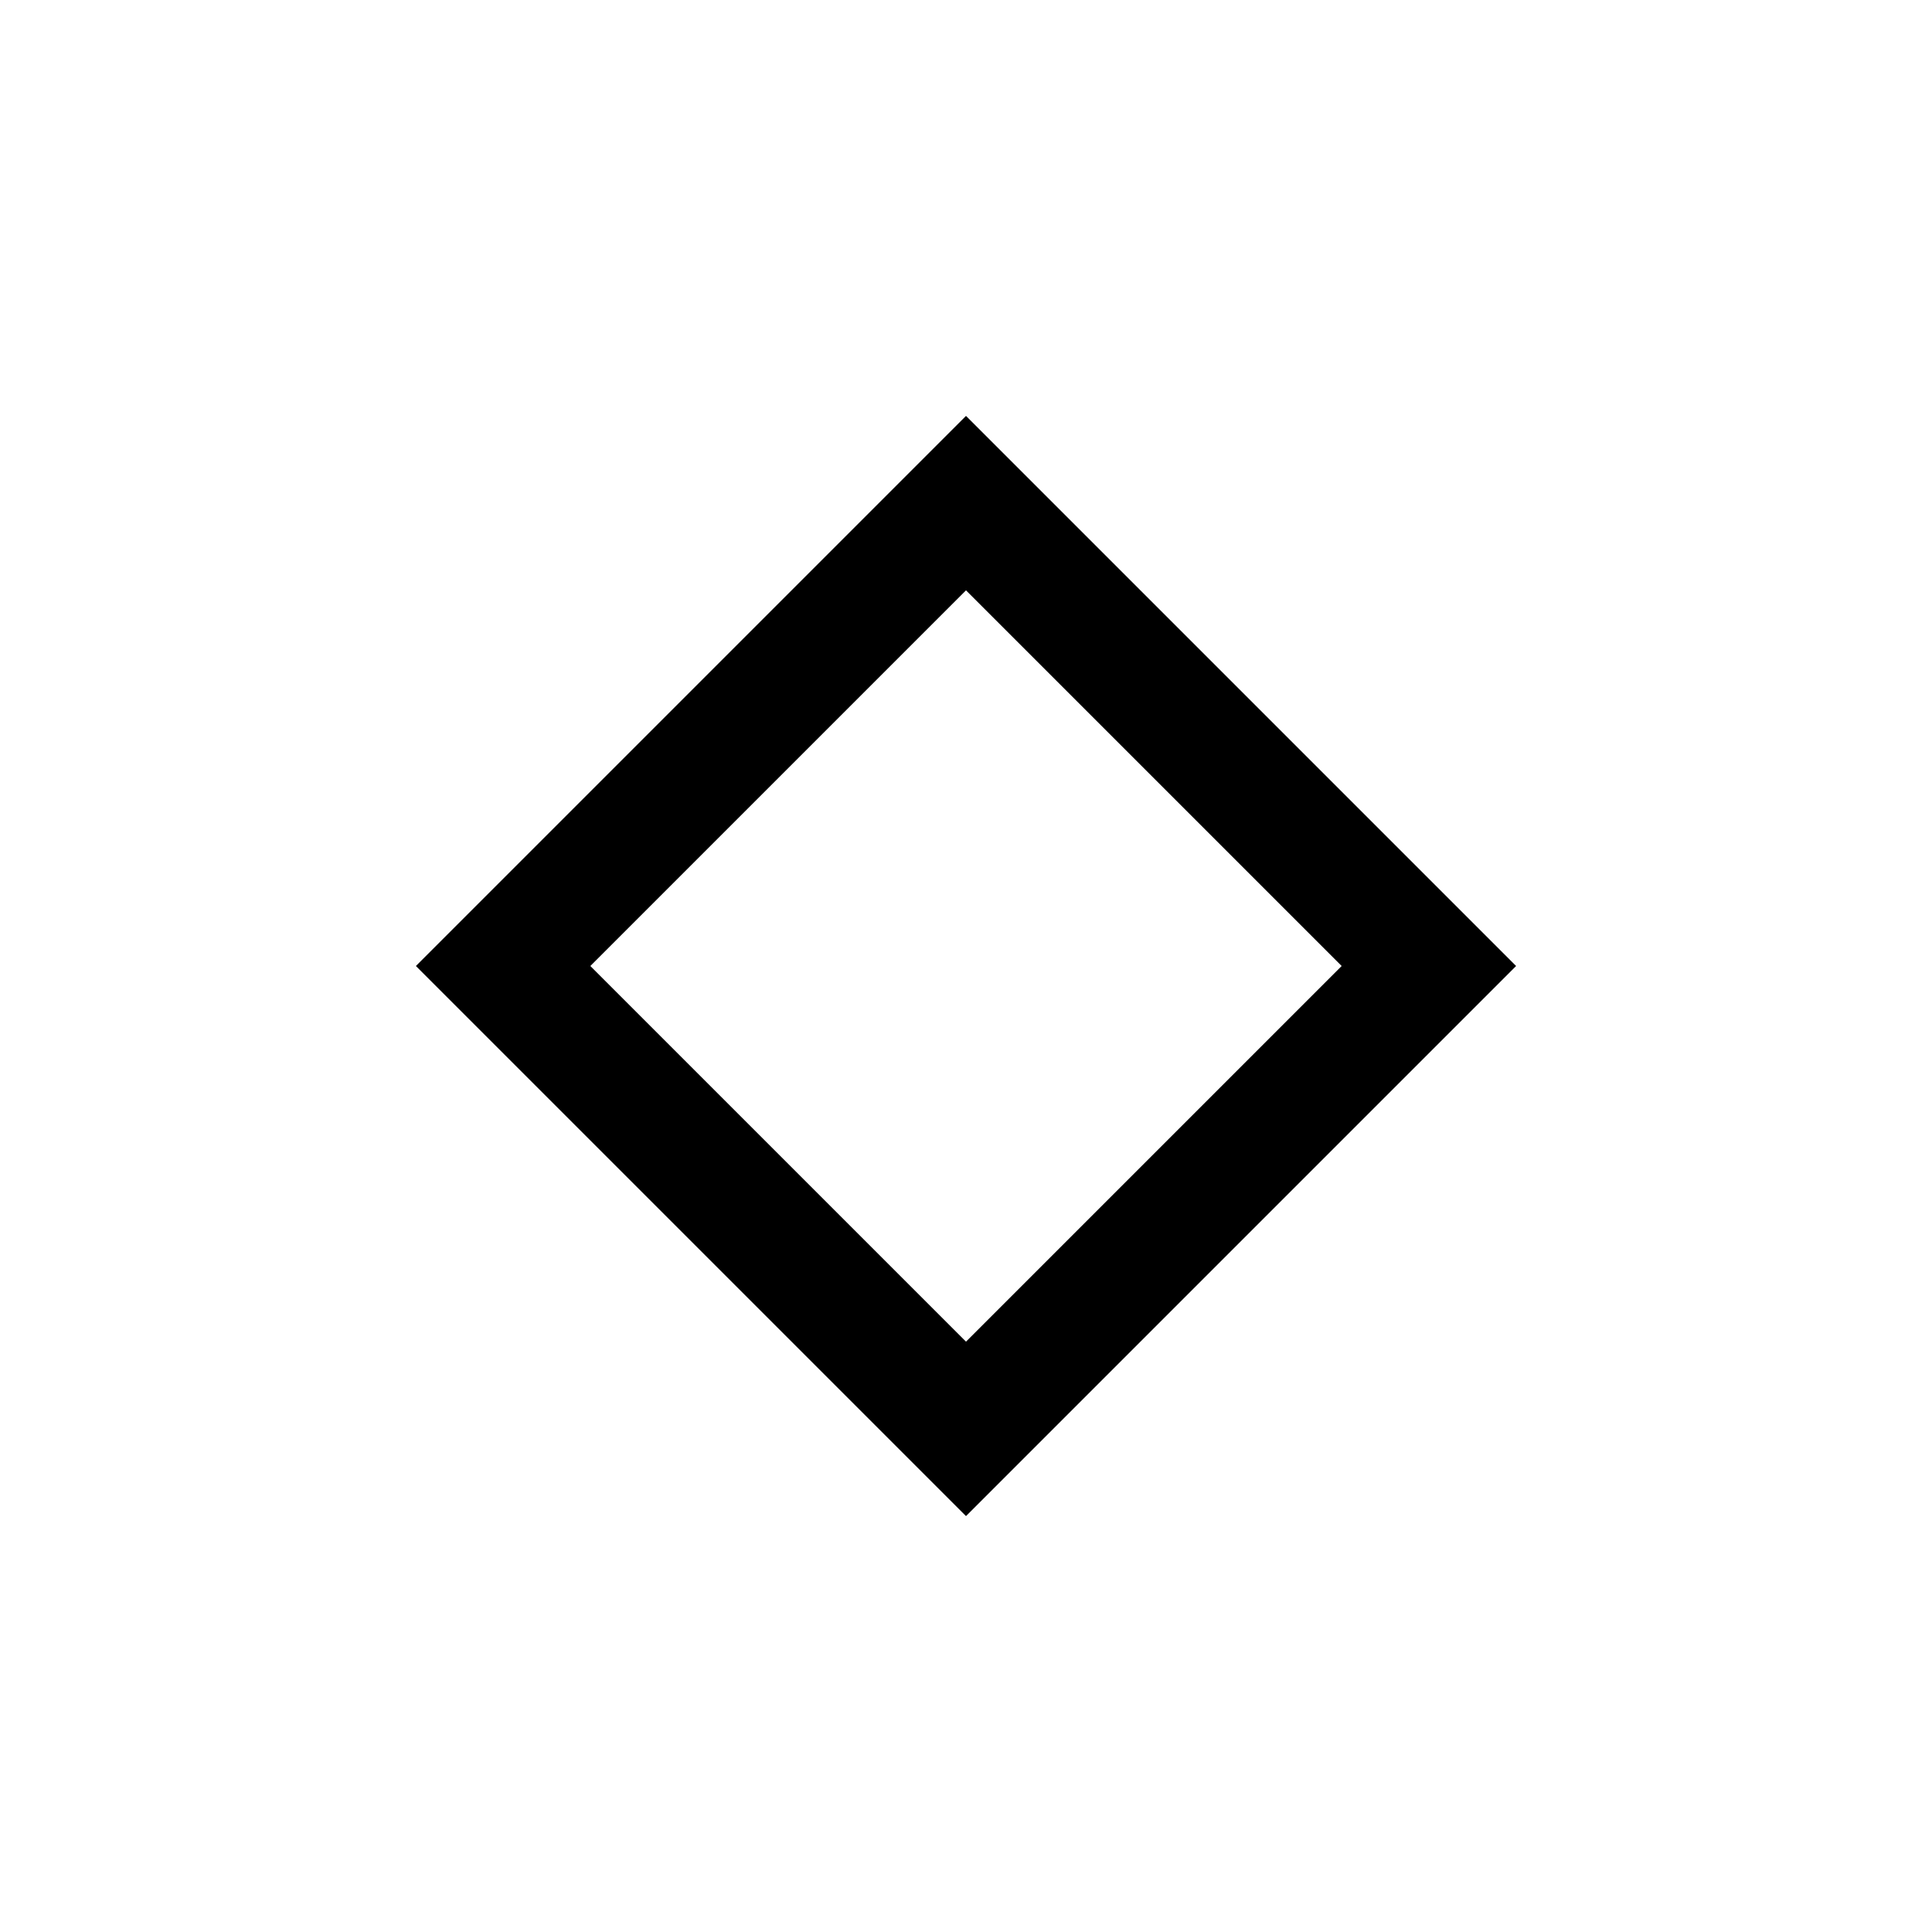 <svg xmlns="http://www.w3.org/2000/svg" height="40" viewBox="0 -960 960 960" width="40"><path d="M480-206.667 206.667-480 480-753.333 753.333-480 480-206.667Zm0-86.666L666.667-480 480-666.667 293.333-480 480-293.333ZM480-480Z"/></svg>